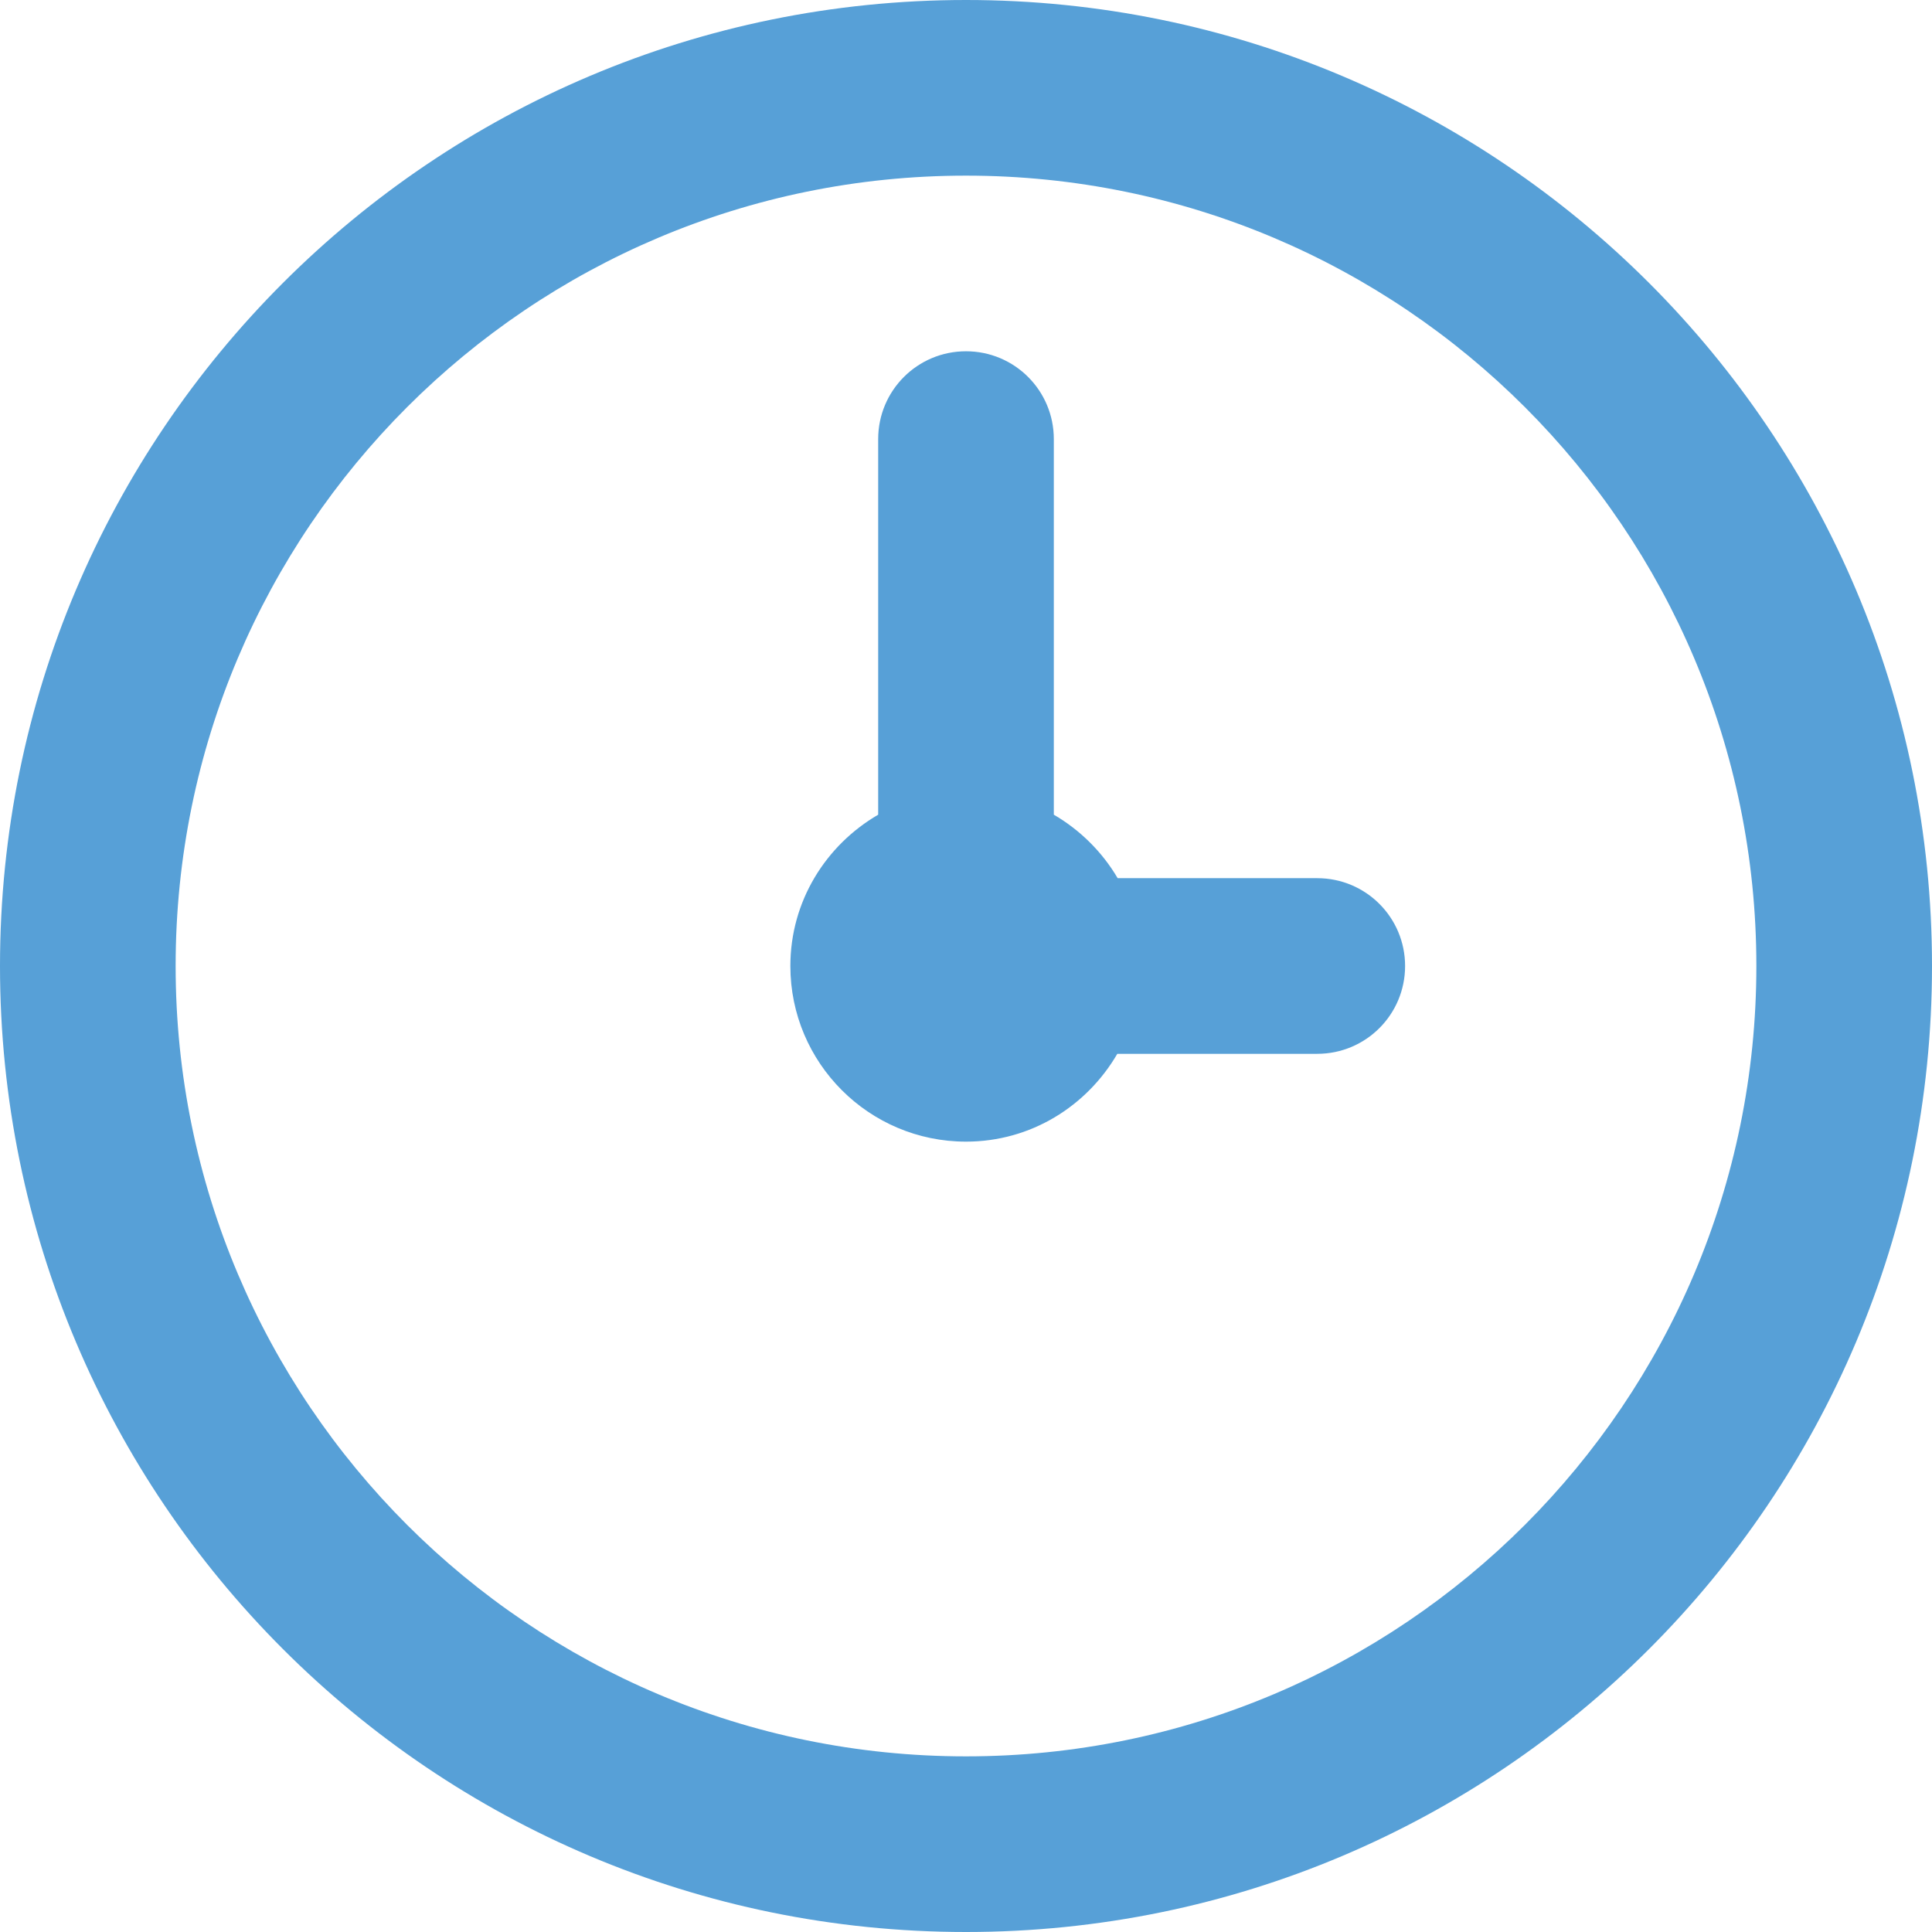 <?xml version="1.0" encoding="UTF-8" standalone="no"?>
<svg width="22px" height="22px" viewBox="0 0 22 22" version="1.1" xmlns="http://www.w3.org/2000/svg" xmlns:xlink="http://www.w3.org/1999/xlink" xmlns:sketch="http://www.bohemiancoding.com/sketch/ns">
    <!-- Generator: Sketch 3.3.2 (12043) - http://www.bohemiancoding.com/sketch -->
    <title>Artboard</title>
    <desc>Created with Sketch.</desc>
    <defs></defs>
    <g id="Page-1" stroke="none" stroke-width="1" fill="none" fill-rule="evenodd" sketch:type="MSPage">
        <g id="Artboard" sketch:type="MSArtboardGroup" fill="#57A0D7">
            <path d="M11,22 C4.925,22 0,17.075 0,11 C0,4.925 4.925,0 11,0 C17.075,0 22,4.925 22,11 C22,17.075 17.075,22 11,22 L11,22 Z M11,2 C6.029,2 2,6.029 2,11 C2,15.971 6.029,20 11,20 C15.971,20 20,15.971 20,11 C20,6.029 15.971,2 11,2 L11,2 Z M15,12 L12.723,12 C12.376,12.596 11.739,13 11,13 C9.896,13 9,12.104 9,11 C9,10.262 9.404,9.624 10,9.277 L10,5 C10,4.447 10.447,4 11,4 C11.553,4 12,4.447 12,5 L12,9.277 C12.3,9.452 12.551,9.701 12.727,10 L15,10 C15.553,10 16,10.447 16,11 C16,11.553 15.553,12 15,12 L15,12 Z" id="Shape" sketch:type="MSShapeGroup"></path>
        </g>
    </g>
</svg>
